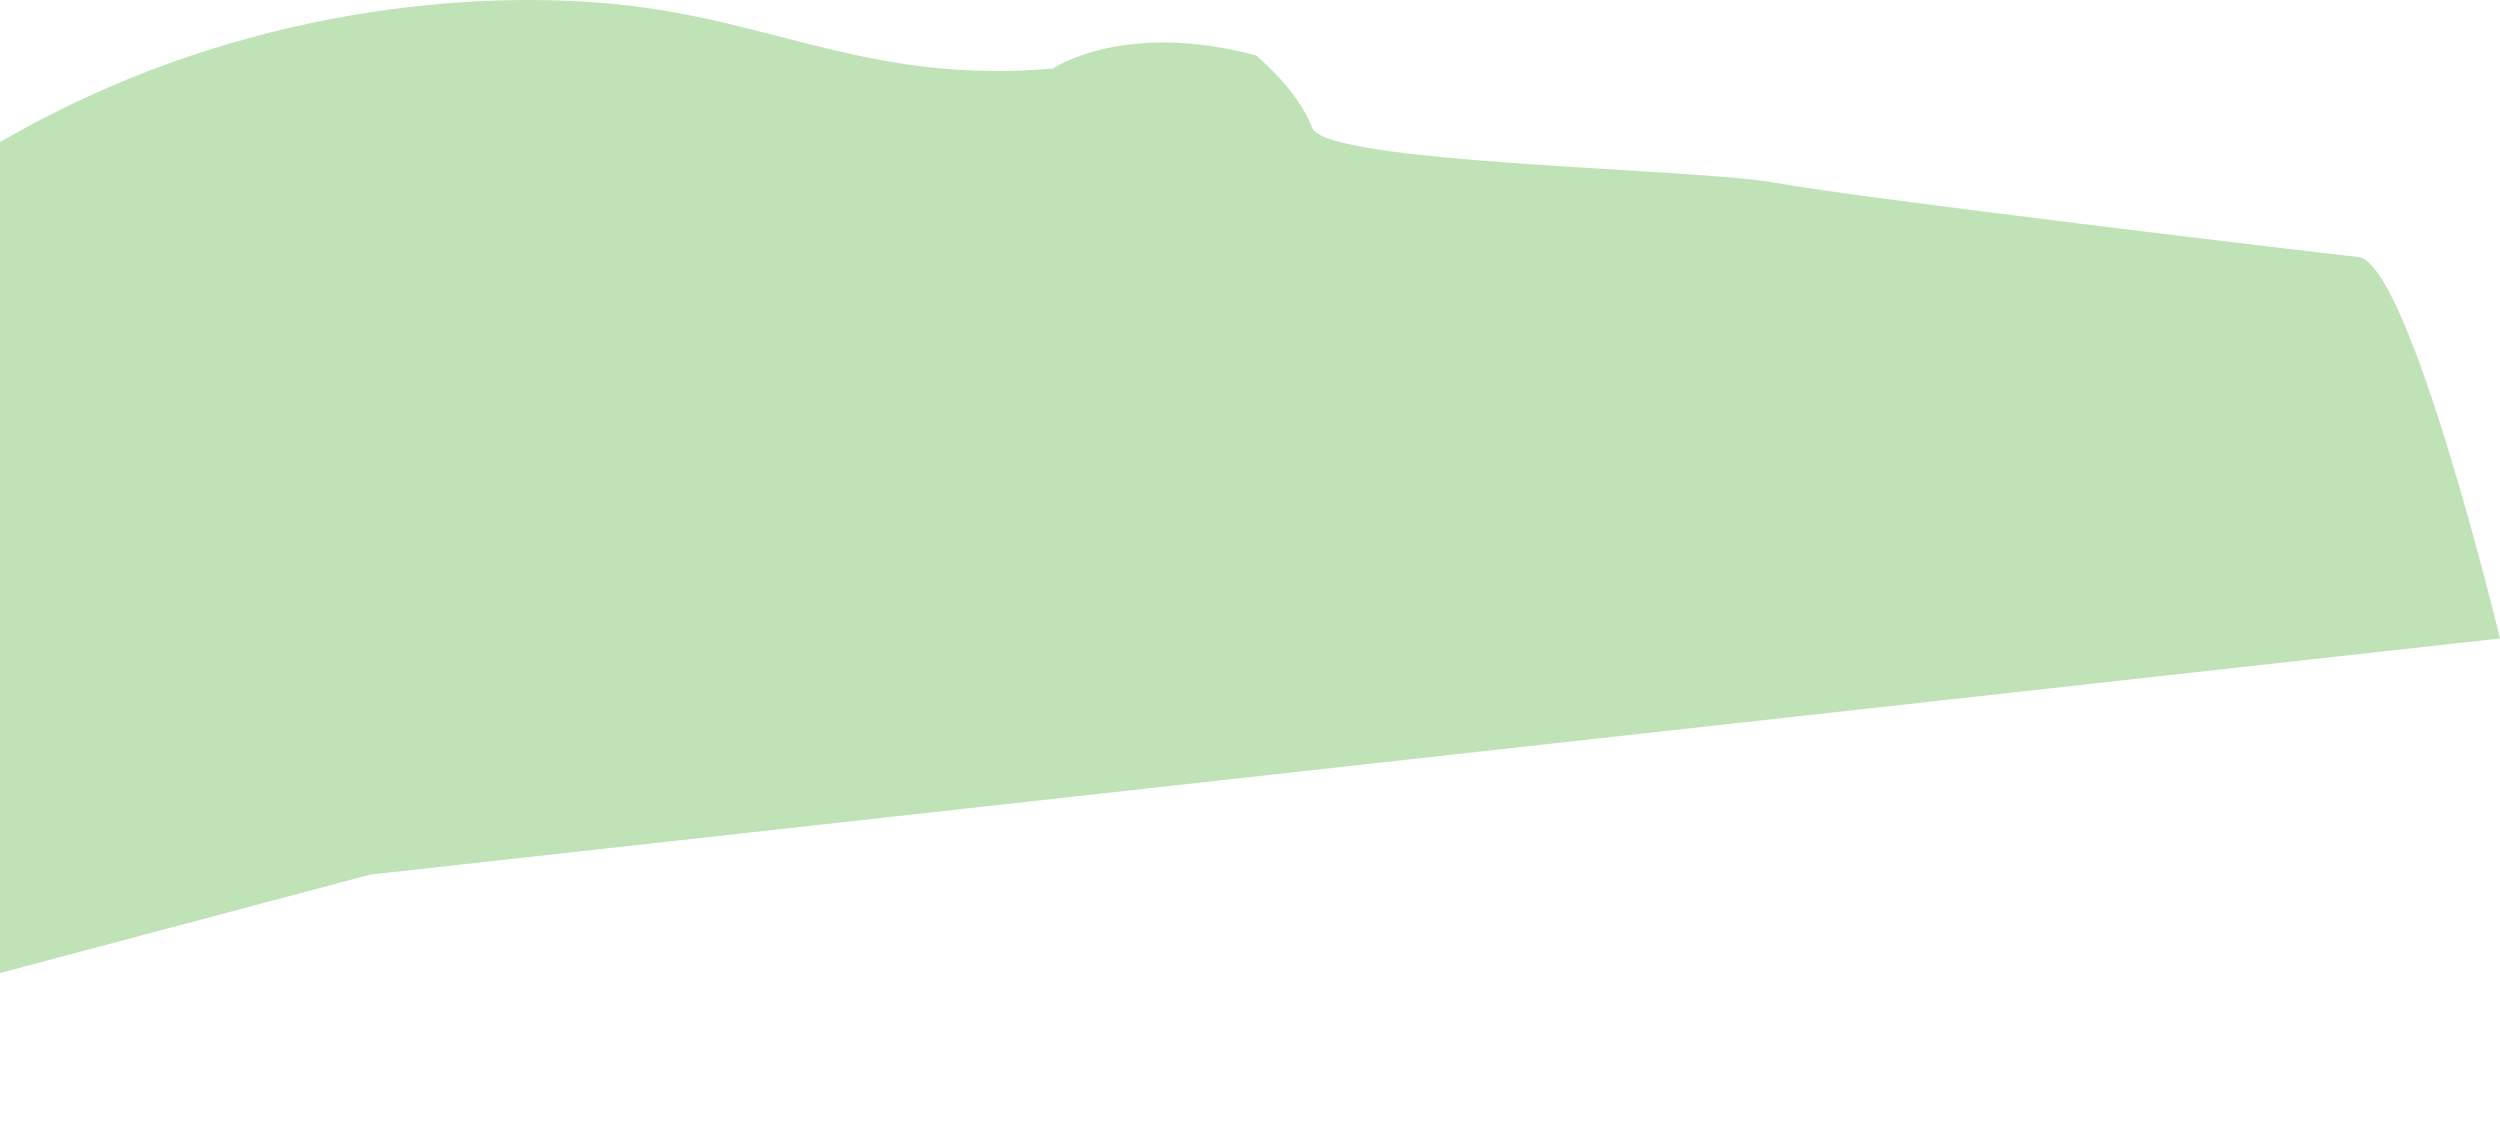 <svg width="971" height="442" viewBox="0 0 971 442" fill="none" xmlns="http://www.w3.org/2000/svg">
<path d="M-256 446V74.715C-256 74.715 -79.997 100.933 3.132 53.416C86.261 5.899 175.88 -4.452 238.349 1.536C300.818 7.545 337.223 32.651 408.926 26.642C408.926 26.642 436.459 7.716 487.885 21.552C487.885 21.552 504.545 35.388 509.609 49.588C514.673 63.788 658.463 65.242 689.974 71.058C721.485 76.875 896.041 97.64 915.957 99.821C935.872 102.002 971 247.976 971 247.976L143.816 339.696L-256 446Z" fill="#BFE3B7"/>
</svg>

